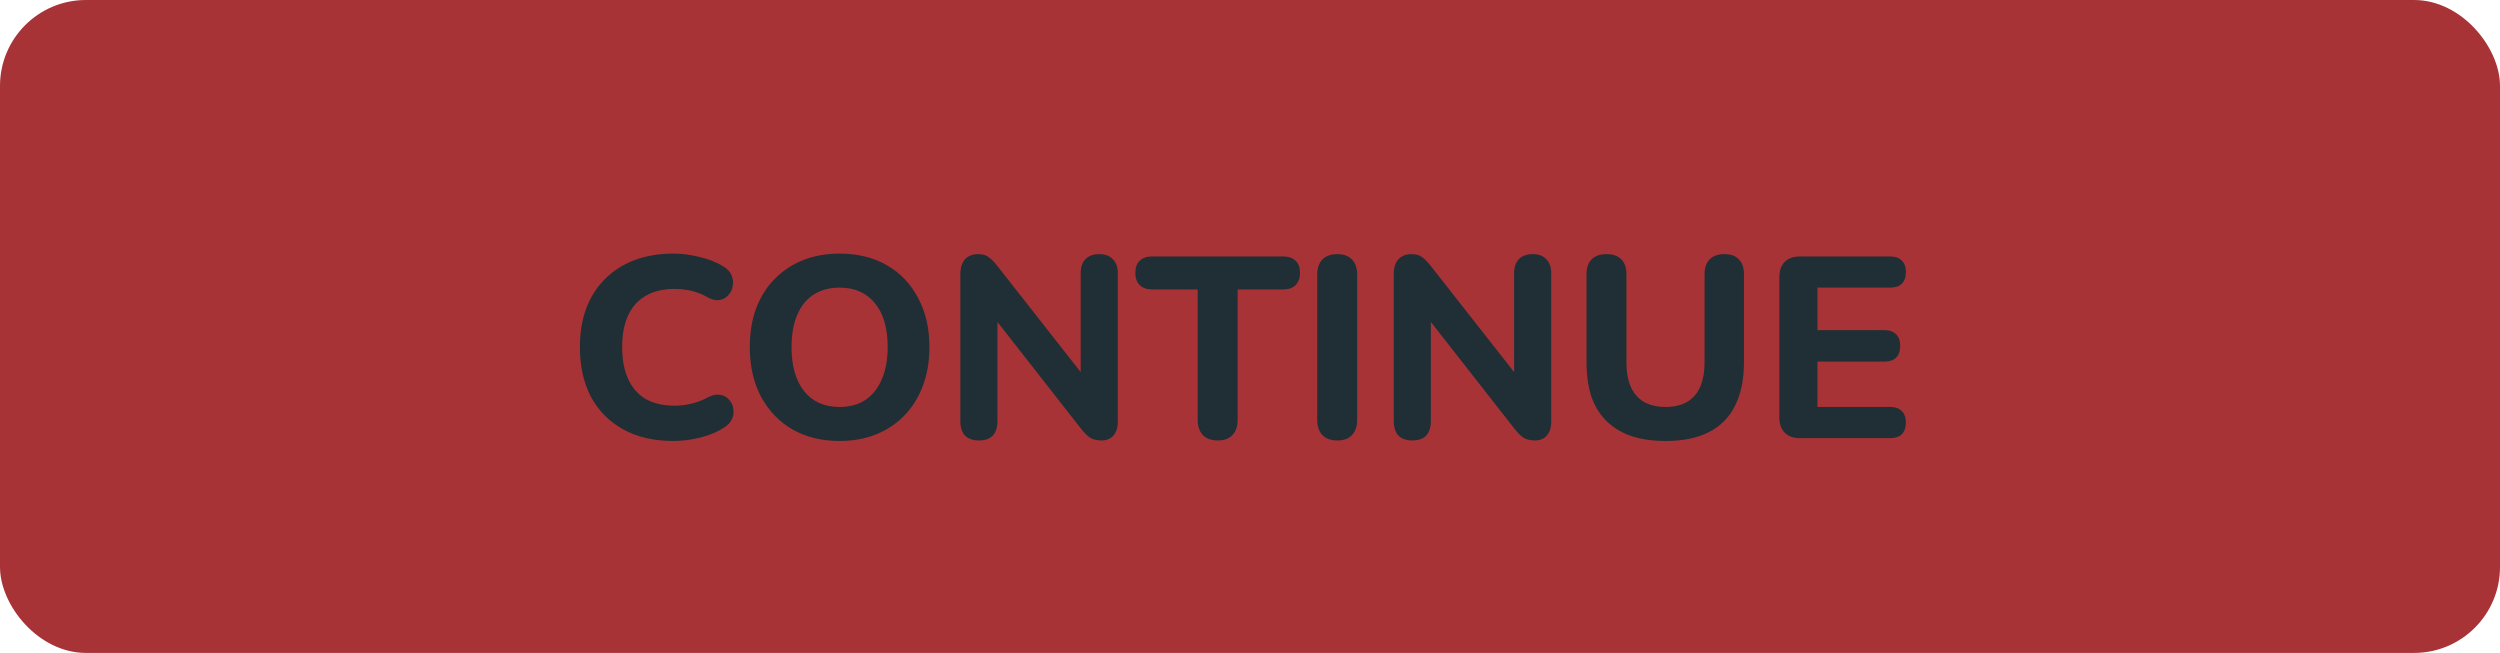 <svg width="291" height="76" viewBox="0 0 291 76" fill="none" xmlns="http://www.w3.org/2000/svg">
<rect width="291" height="76" rx="10" fill="#A83336"/>
<path d="M78.39 51.33C76.11 51.33 74.16 50.88 72.54 49.98C70.92 49.08 69.67 47.82 68.79 46.2C67.93 44.56 67.5 42.63 67.5 40.41C67.5 38.75 67.74 37.26 68.22 35.94C68.72 34.6 69.44 33.46 70.38 32.52C71.32 31.56 72.46 30.82 73.8 30.3C75.16 29.78 76.69 29.52 78.39 29.52C79.39 29.52 80.4 29.65 81.42 29.91C82.46 30.15 83.36 30.5 84.12 30.96C84.62 31.24 84.96 31.59 85.14 32.01C85.32 32.43 85.37 32.85 85.29 33.27C85.23 33.69 85.06 34.05 84.78 34.35C84.52 34.65 84.19 34.84 83.79 34.92C83.39 35 82.94 34.91 82.44 34.65C81.84 34.29 81.21 34.03 80.55 33.87C79.89 33.71 79.22 33.63 78.54 33.63C77.2 33.63 76.07 33.9 75.15 34.44C74.25 34.96 73.57 35.72 73.11 36.72C72.65 37.72 72.42 38.95 72.42 40.41C72.42 41.85 72.65 43.08 73.11 44.1C73.57 45.12 74.25 45.9 75.15 46.44C76.07 46.96 77.2 47.22 78.54 47.22C79.18 47.22 79.83 47.14 80.49 46.98C81.17 46.82 81.82 46.57 82.44 46.23C82.96 45.97 83.42 45.88 83.82 45.96C84.24 46.02 84.58 46.2 84.84 46.5C85.12 46.78 85.29 47.12 85.35 47.52C85.43 47.92 85.39 48.32 85.23 48.72C85.07 49.12 84.77 49.46 84.33 49.74C83.59 50.24 82.68 50.63 81.6 50.91C80.52 51.19 79.45 51.33 78.39 51.33ZM97.715 51.33C95.635 51.33 93.805 50.88 92.225 49.98C90.665 49.06 89.445 47.78 88.565 46.14C87.705 44.5 87.275 42.59 87.275 40.41C87.275 38.75 87.515 37.26 87.995 35.94C88.495 34.6 89.205 33.46 90.125 32.52C91.045 31.56 92.145 30.82 93.425 30.3C94.725 29.78 96.155 29.52 97.715 29.52C99.835 29.52 101.675 29.97 103.235 30.87C104.795 31.77 106.005 33.04 106.865 34.68C107.745 36.3 108.185 38.2 108.185 40.38C108.185 42.04 107.935 43.54 107.435 44.88C106.935 46.22 106.225 47.37 105.305 48.33C104.385 49.29 103.285 50.03 102.005 50.55C100.725 51.07 99.295 51.33 97.715 51.33ZM97.715 47.37C98.895 47.37 99.895 47.1 100.715 46.56C101.555 46 102.195 45.2 102.635 44.16C103.095 43.1 103.325 41.85 103.325 40.41C103.325 38.21 102.835 36.51 101.855 35.31C100.875 34.09 99.495 33.48 97.715 33.48C96.555 33.48 95.555 33.75 94.715 34.29C93.875 34.83 93.235 35.62 92.795 36.66C92.355 37.7 92.135 38.95 92.135 40.41C92.135 42.59 92.625 44.3 93.605 45.54C94.585 46.76 95.955 47.37 97.715 47.37ZM113.942 51.27C113.242 51.27 112.702 51.08 112.322 50.7C111.962 50.3 111.782 49.74 111.782 49.02V31.92C111.782 31.16 111.962 30.58 112.322 30.18C112.702 29.78 113.202 29.58 113.822 29.58C114.362 29.58 114.772 29.69 115.052 29.91C115.352 30.11 115.692 30.45 116.072 30.93L126.602 44.34H125.792V31.8C125.792 31.1 125.972 30.56 126.332 30.18C126.712 29.78 127.252 29.58 127.952 29.58C128.652 29.58 129.182 29.78 129.542 30.18C129.922 30.56 130.112 31.1 130.112 31.8V49.11C130.112 49.77 129.942 50.3 129.602 50.7C129.262 51.08 128.802 51.27 128.222 51.27C127.662 51.27 127.212 51.16 126.872 50.94C126.552 50.72 126.202 50.37 125.822 49.89L115.322 36.48H116.102V49.02C116.102 49.74 115.922 50.3 115.562 50.7C115.202 51.08 114.662 51.27 113.942 51.27ZM141.75 51.27C140.99 51.27 140.41 51.06 140.01 50.64C139.61 50.22 139.41 49.63 139.41 48.87V33.69H134.1C133.48 33.69 133 33.52 132.66 33.18C132.32 32.84 132.15 32.37 132.15 31.77C132.15 31.15 132.32 30.68 132.66 30.36C133 30.02 133.48 29.85 134.1 29.85H149.37C149.99 29.85 150.47 30.02 150.81 30.36C151.15 30.68 151.32 31.15 151.32 31.77C151.32 32.37 151.15 32.84 150.81 33.18C150.47 33.52 149.99 33.69 149.37 33.69H144.06V48.87C144.06 49.63 143.86 50.22 143.46 50.64C143.08 51.06 142.51 51.27 141.75 51.27ZM155.665 51.27C154.905 51.27 154.325 51.06 153.925 50.64C153.525 50.22 153.325 49.63 153.325 48.87V31.98C153.325 31.22 153.525 30.63 153.925 30.21C154.325 29.79 154.905 29.58 155.665 29.58C156.405 29.58 156.975 29.79 157.375 30.21C157.775 30.63 157.975 31.22 157.975 31.98V48.87C157.975 49.63 157.775 50.22 157.375 50.64C156.995 51.06 156.425 51.27 155.665 51.27ZM164.392 51.27C163.692 51.27 163.152 51.08 162.772 50.7C162.412 50.3 162.232 49.74 162.232 49.02V31.92C162.232 31.16 162.412 30.58 162.772 30.18C163.152 29.78 163.652 29.58 164.272 29.58C164.812 29.58 165.222 29.69 165.502 29.91C165.802 30.11 166.142 30.45 166.522 30.93L177.052 44.34H176.242V31.8C176.242 31.1 176.422 30.56 176.782 30.18C177.162 29.78 177.702 29.58 178.402 29.58C179.102 29.58 179.632 29.78 179.992 30.18C180.372 30.56 180.562 31.1 180.562 31.8V49.11C180.562 49.77 180.392 50.3 180.052 50.7C179.712 51.08 179.252 51.27 178.672 51.27C178.112 51.27 177.662 51.16 177.322 50.94C177.002 50.72 176.652 50.37 176.272 49.89L165.772 36.48H166.552V49.02C166.552 49.74 166.372 50.3 166.012 50.7C165.652 51.08 165.112 51.27 164.392 51.27ZM193.879 51.33C192.379 51.33 191.049 51.14 189.889 50.76C188.749 50.36 187.789 49.78 187.009 49.02C186.229 48.26 185.639 47.31 185.239 46.17C184.859 45.01 184.669 43.67 184.669 42.15V31.95C184.669 31.17 184.869 30.58 185.269 30.18C185.669 29.78 186.249 29.58 187.009 29.58C187.749 29.58 188.319 29.78 188.719 30.18C189.119 30.58 189.319 31.17 189.319 31.95V42.18C189.319 43.9 189.709 45.2 190.489 46.08C191.269 46.94 192.399 47.37 193.879 47.37C195.359 47.37 196.479 46.94 197.239 46.08C198.019 45.2 198.409 43.9 198.409 42.18V31.95C198.409 31.17 198.609 30.58 199.009 30.18C199.409 29.78 199.979 29.58 200.719 29.58C201.459 29.58 202.019 29.78 202.399 30.18C202.799 30.58 202.999 31.17 202.999 31.95V42.15C202.999 44.17 202.649 45.87 201.949 47.25C201.269 48.61 200.249 49.63 198.889 50.31C197.549 50.99 195.879 51.33 193.879 51.33ZM209.544 51C208.764 51 208.164 50.79 207.744 50.37C207.324 49.95 207.114 49.35 207.114 48.57V32.28C207.114 31.5 207.324 30.9 207.744 30.48C208.164 30.06 208.764 29.85 209.544 29.85H220.014C220.614 29.85 221.064 30.01 221.364 30.33C221.684 30.63 221.844 31.07 221.844 31.65C221.844 32.25 221.684 32.71 221.364 33.03C221.064 33.33 220.614 33.48 220.014 33.48H211.554V38.43H219.324C219.944 38.43 220.404 38.59 220.704 38.91C221.024 39.21 221.184 39.66 221.184 40.26C221.184 40.86 221.024 41.32 220.704 41.64C220.404 41.94 219.944 42.09 219.324 42.09H211.554V47.37H220.014C220.614 47.37 221.064 47.53 221.364 47.85C221.684 48.15 221.844 48.59 221.844 49.17C221.844 49.77 221.684 50.23 221.364 50.55C221.064 50.85 220.614 51 220.014 51H209.544Z" fill="#202F35"/>
</svg>
